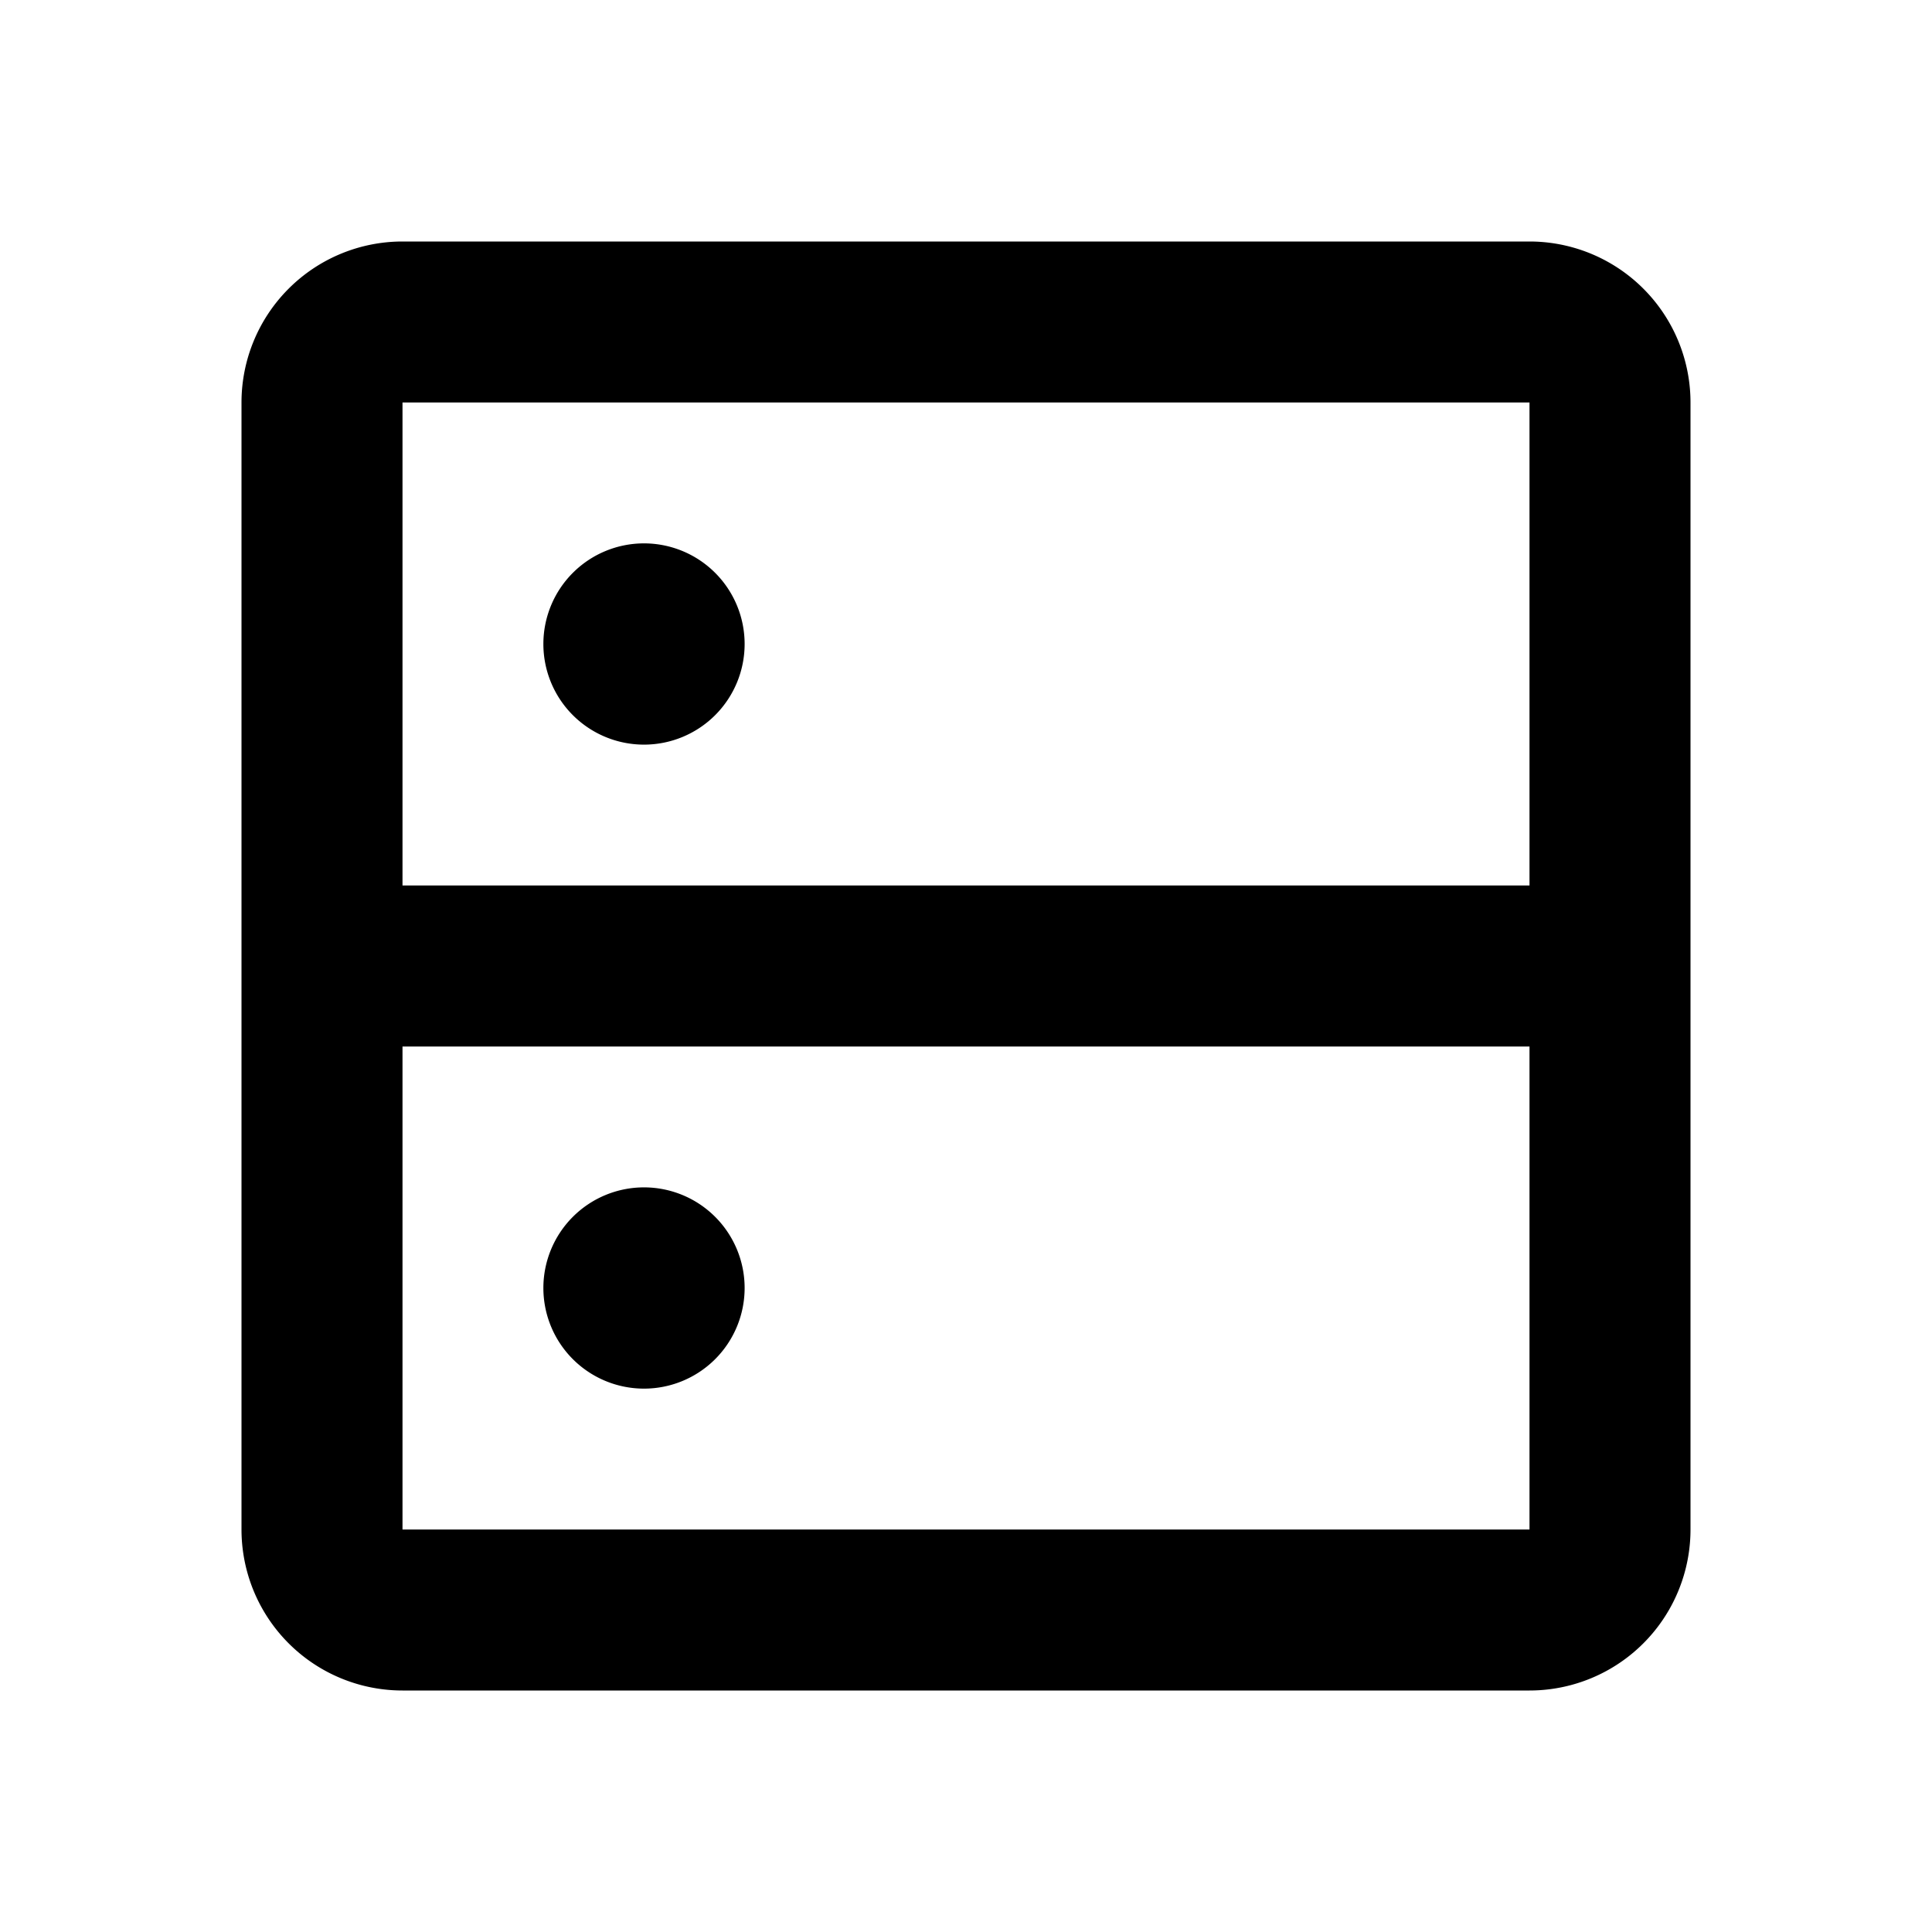 <svg id="Layer_1" data-name="Layer 1" xmlns="http://www.w3.org/2000/svg" viewBox="0 0 24 24"><title>iconoteka_dns_server_b_s</title><path d="M19,3H5A2,2,0,0,0,3,5V19a2,2,0,0,0,2,2H19a2,2,0,0,0,2-2V5A2,2,0,0,0,19,3ZM5,5H19v6H5ZM5,19V13H19v6ZM8,6.75A1.25,1.25,0,1,0,9.25,8,1.25,1.25,0,0,0,8,6.75Zm0,8A1.25,1.25,0,1,0,9.25,16,1.25,1.25,0,0,0,8,14.75Z"/></svg>